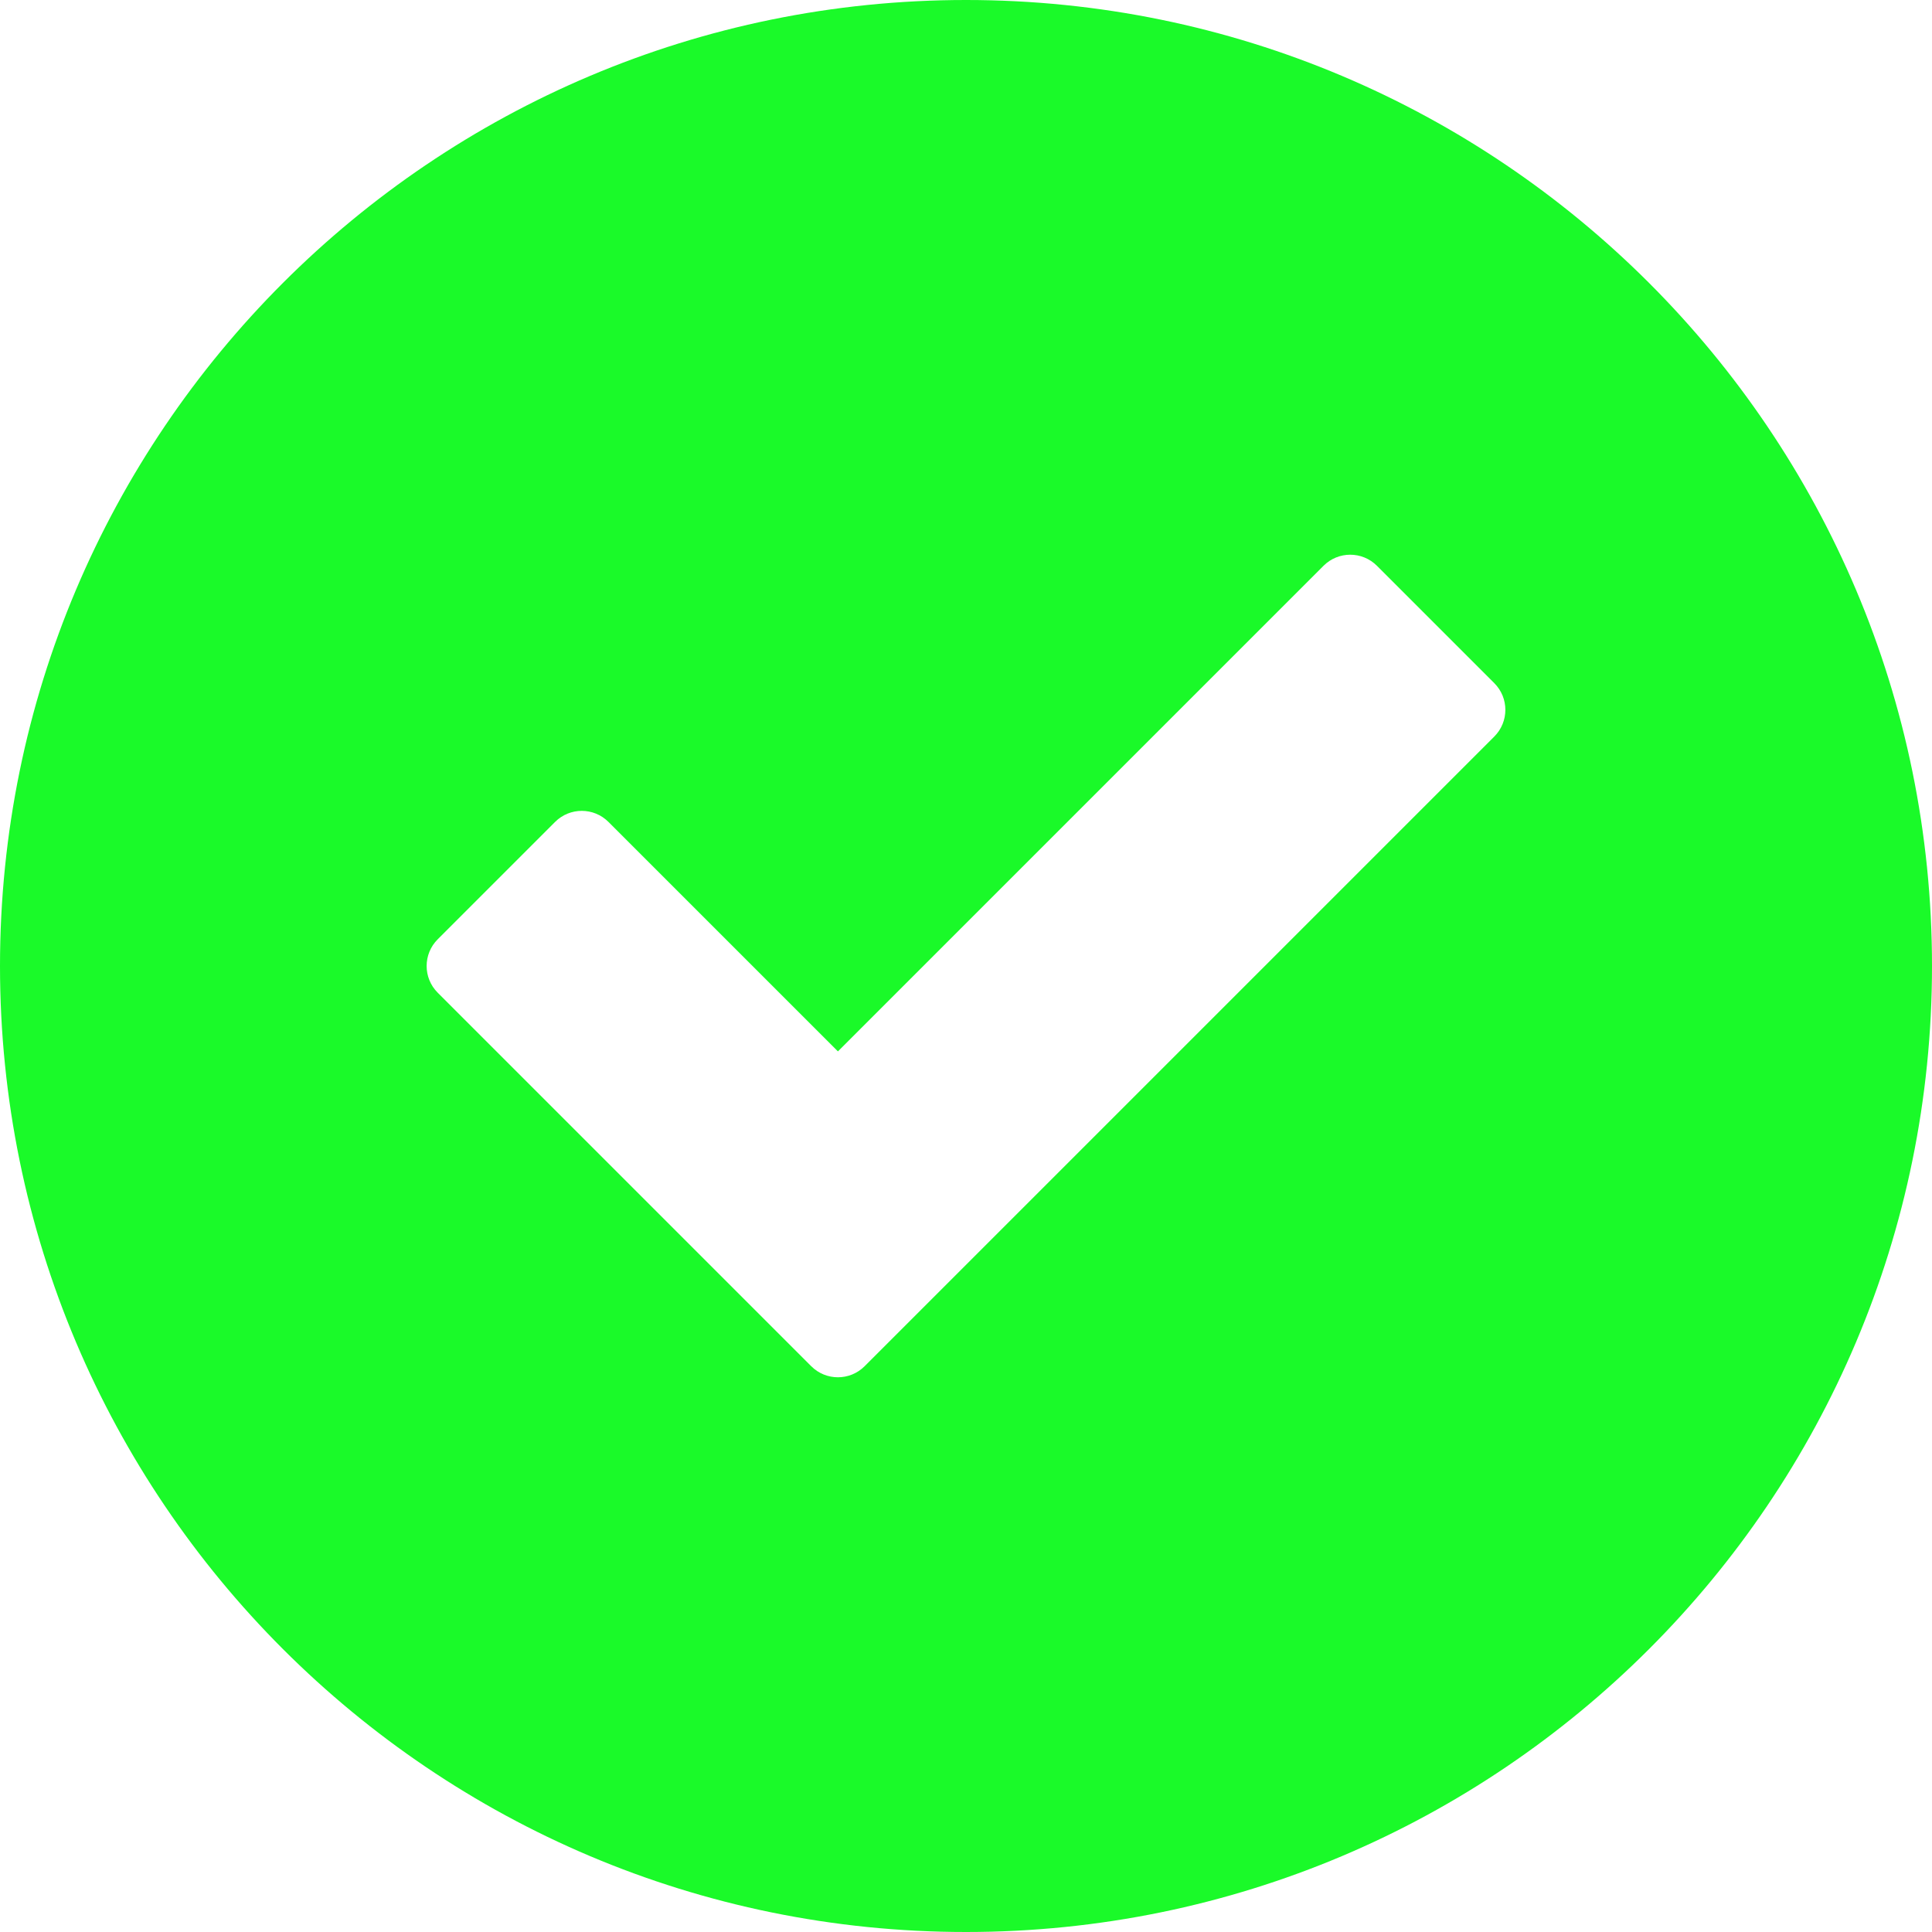 <?xml version="1.0" standalone="no"?><!DOCTYPE svg PUBLIC "-//W3C//DTD SVG 1.1//EN" "http://www.w3.org/Graphics/SVG/1.1/DTD/svg11.dtd"><svg t="1642331600645" class="icon" viewBox="0 0 1024 1024" version="1.1" xmlns="http://www.w3.org/2000/svg" p-id="1431" xmlns:xlink="http://www.w3.org/1999/xlink" width="250" height="250"><defs><style type="text/css"></style></defs><path d="M512 0C229.23 0 0 229.23 0 512s229.23 512 512 512 512-229.23 512-512S794.77 0 512 0zM792.014 390.378 458.26 724.13c-7.81 7.81-20.474 7.81-28.284 0l-197.99-197.99c-7.81-7.808-7.81-20.472 0-28.282l62.226-62.224c7.81-7.812 20.474-7.81 28.284 0l121.624 121.62 257.388-257.386c7.81-7.81 20.472-7.81 28.284 0l62.224 62.226C799.824 369.904 799.826 382.568 792.014 390.378z" p-id="1432" fill="#1afa29"></path></svg>